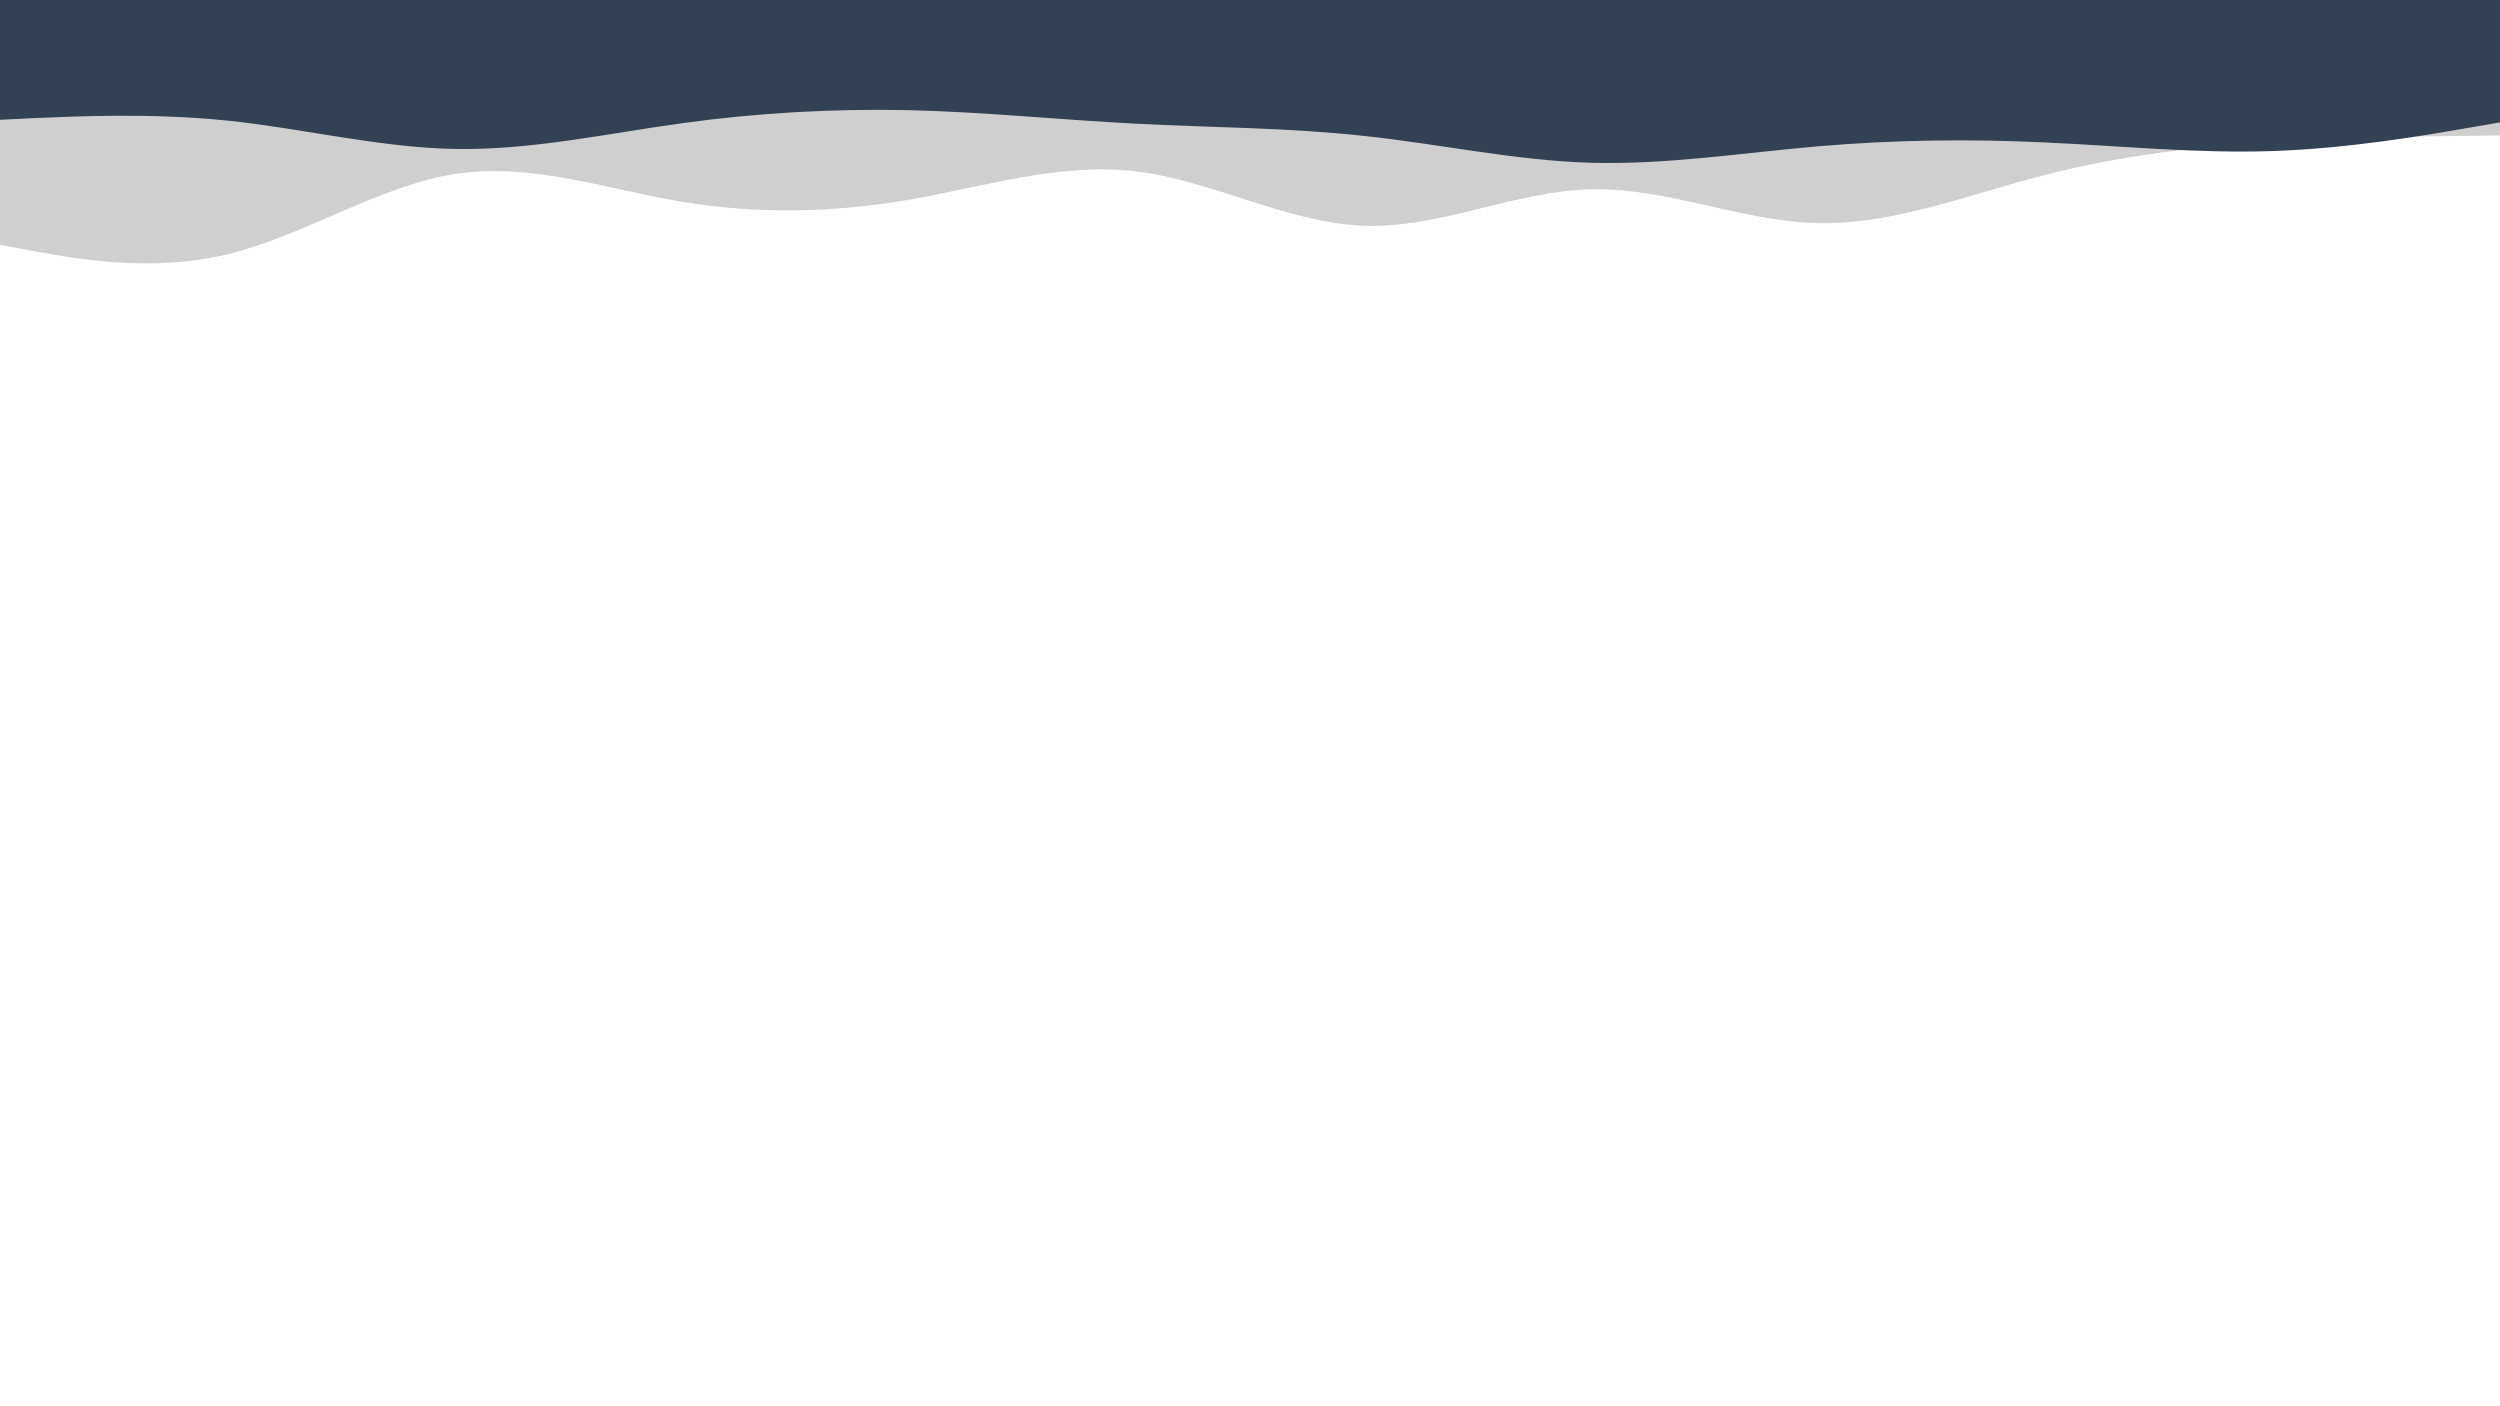 <svg id="visual" viewBox="0 0 960 540" width="960" height="540" xmlns="http://www.w3.org/2000/svg" xmlns:xlink="http://www.w3.org/1999/xlink" version="1.1"><path d="M0 94L14.5 96.7C29 99.3 58 104.7 87.2 97.7C116.3 90.7 145.7 71.3 174.8 66.8C204 62.3 233 72.7 262 77.5C291 82.3 320 81.7 349 76.7C378 71.7 407 62.3 436.2 65.8C465.3 69.3 494.7 85.7 523.8 86.7C553 87.7 582 73.3 611 72.7C640 72 669 85 698 85.7C727 86.3 756 74.7 785.2 67.2C814.3 59.7 843.7 56.3 872.8 54.5C902 52.7 931 52.3 945.5 52.2L960 52L960 0L945.5 0C931 0 902 0 872.8 0C843.7 0 814.3 0 785.2 0C756 0 727 0 698 0C669 0 640 0 611 0C582 0 553 0 523.8 0C494.7 0 465.3 0 436.2 0C407 0 378 0 349 0C320 0 291 0 262 0C233 0 204 0 174.8 0C145.7 0 116.3 0 87.2 0C58 0 29 0 14.5 0L0 0Z" fill="#cfcfcf"></path><path d="M0 46L14.5 45.3C29 44.7 58 43.3 87.2 46.3C116.3 49.3 145.7 56.7 174.8 57.2C204 57.7 233 51.3 262 47.3C291 43.3 320 41.7 349 42.3C378 43 407 46 436.2 47.5C465.3 49 494.7 49 523.8 52.2C553 55.3 582 61.7 611 62.5C640 63.3 669 58.7 698 56.2C727 53.7 756 53.3 785.2 54.7C814.3 56 843.7 59 872.8 58C902 57 931 52 945.5 49.5L960 47L960 0L945.5 0C931 0 902 0 872.8 0C843.7 0 814.3 0 785.2 0C756 0 727 0 698 0C669 0 640 0 611 0C582 0 553 0 523.8 0C494.7 0 465.3 0 436.2 0C407 0 378 0 349 0C320 0 291 0 262 0C233 0 204 0 174.8 0C145.7 0 116.3 0 87.2 0C58 0 29 0 14.5 0L0 0Z" fill="#334155"></path></svg>
